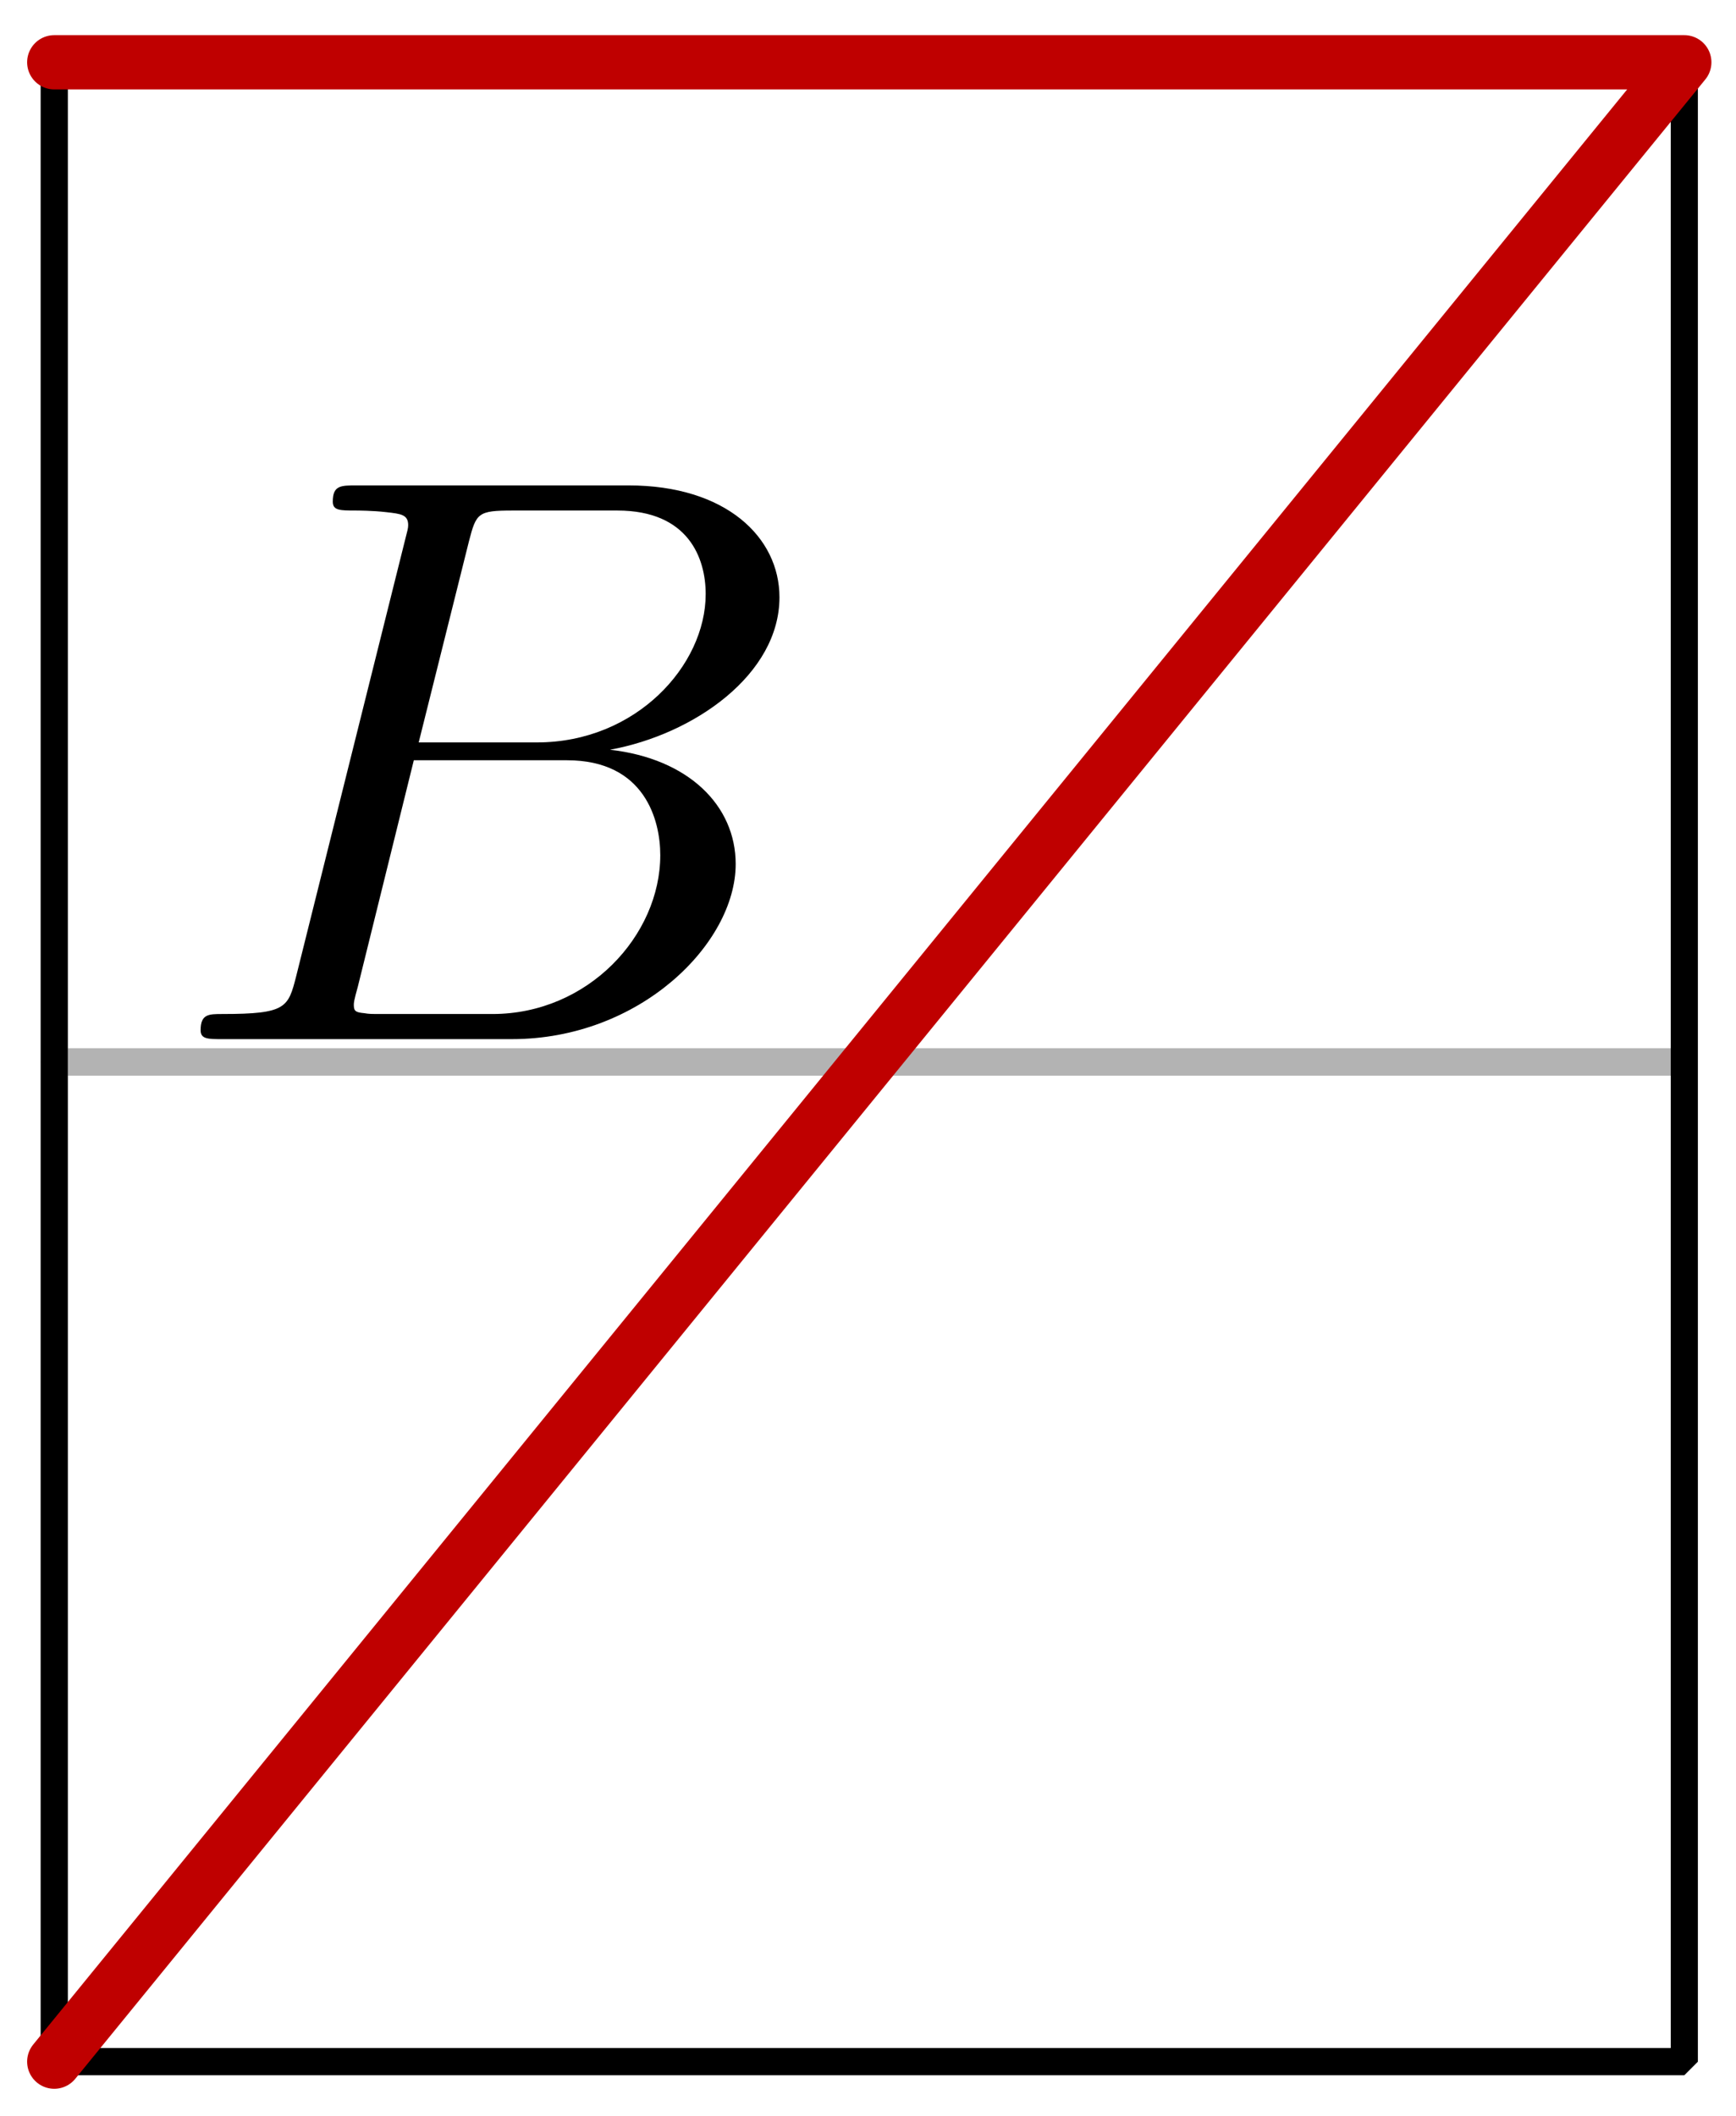 <?xml version='1.0' encoding='UTF-8'?>
<!-- This file was generated by dvisvgm 3.1.1 -->
<svg version='1.1' xmlns='http://www.w3.org/2000/svg' xmlns:xlink='http://www.w3.org/1999/xlink' width='32pt' height='39pt' viewBox='0 -39 32 39'>
<g id='page1'>
<g transform='matrix(1 0 0 -1 0 0)'>
<path d='M1 1H31.047V19.426H1Z' stroke='#b3b3b3' fill='none' stroke-width='.5' stroke-miterlimit='10' stroke-linejoin='bevel'/>
<path d='M1 19.426H31.047V37.852H1Z' stroke='#b3b3b3' fill='none' stroke-width='.5' stroke-miterlimit='10' stroke-linejoin='bevel'/>
<path d='M1 1H31.047V37.852H1Z' stroke='#000' fill='none' stroke-width='.5' stroke-miterlimit='10' stroke-linejoin='bevel'/>
<path d='M1 1L31.047 37.852H1' stroke='#bf0000' fill='none' stroke-miterlimit='10' stroke-linecap='round' stroke-linejoin='round'/>
<path d='M5.461 21.012C5.312 20.43 5.282 20.31 4.101 20.31C3.848 20.31 3.698 20.31 3.698 20.011C3.698 19.847 3.833 19.847 4.101 19.847H9.436C11.797 19.847 13.561 21.61 13.561 23.074C13.561 24.15 12.694 25.017 11.244 25.181C12.799 25.465 14.368 26.571 14.368 27.991C14.368 29.097 13.381 30.053 11.588 30.053H6.567C6.283 30.053 6.134 30.053 6.134 29.754C6.134 29.59 6.268 29.59 6.552 29.59C6.582 29.59 6.866 29.59 7.12 29.56C7.389 29.53 7.524 29.515 7.524 29.321C7.524 29.261 7.509 29.216 7.464 29.037L5.461 21.012ZM7.718 25.316L8.644 29.022C8.779 29.545 8.809 29.59 9.451 29.59H11.379C12.694 29.59 13.008 28.708 13.008 28.05C13.008 26.735 11.723 25.316 9.899 25.316H7.718ZM7.045 20.31C6.836 20.31 6.806 20.31 6.717 20.325C6.567 20.34 6.522 20.355 6.522 20.474C6.522 20.519 6.522 20.549 6.597 20.818L7.628 24.987H10.452C11.887 24.987 12.171 23.881 12.171 23.239C12.171 21.759 10.841 20.31 9.078 20.31H7.045Z'/>
</g>
</g>
</svg>